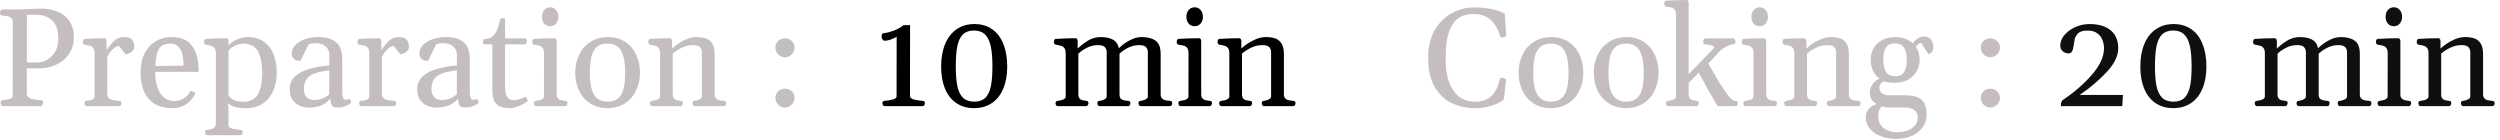 <svg width="430" height="24" viewBox="0 0 430 24" fill="none" xmlns="http://www.w3.org/2000/svg">
<path d="M0.504 18.258C0.387 18.258 0.289 18.188 0.211 18.047C0.141 17.906 0.105 17.777 0.105 17.66C0.105 17.527 0.133 17.426 0.188 17.355C0.242 17.285 0.344 17.242 0.492 17.227C0.961 17.188 1.359 17.113 1.688 17.004C2.023 16.887 2.191 16.711 2.191 16.477L2.203 3.797C2.203 3.492 2.113 3.262 1.934 3.105C1.754 2.949 1.555 2.848 1.336 2.801C1.125 2.754 0.82 2.707 0.422 2.66C0.25 2.645 0.137 2.613 0.082 2.566C0.027 2.512 0 2.398 0 2.227C0 2.109 0.035 1.98 0.105 1.84C0.184 1.699 0.281 1.629 0.398 1.629H3.012C3.512 1.629 4.184 1.605 5.027 1.559C5.887 1.512 6.59 1.488 7.137 1.488C8.121 1.488 9.031 1.656 9.867 1.992C10.711 2.32 11.395 2.855 11.918 3.598C12.441 4.332 12.703 5.273 12.703 6.422C12.703 7.453 12.445 8.375 11.93 9.188C11.414 9.992 10.695 10.621 9.773 11.074C8.852 11.527 7.812 11.754 6.656 11.754H4.617V16.09C4.617 16.395 4.738 16.629 4.98 16.793C5.23 16.949 5.512 17.055 5.824 17.109C6.137 17.156 6.523 17.195 6.984 17.227C7.156 17.242 7.27 17.277 7.324 17.332C7.379 17.379 7.406 17.488 7.406 17.66C7.406 17.777 7.367 17.906 7.289 18.047C7.219 18.188 7.125 18.258 7.008 18.258H0.504ZM6.621 10.746C6.996 10.746 7.453 10.613 7.992 10.348C8.531 10.074 9.004 9.633 9.41 9.023C9.824 8.406 10.031 7.621 10.031 6.668C10.031 5.184 9.668 4.125 8.941 3.492C8.223 2.852 7.32 2.531 6.234 2.531H4.629L4.617 10.746H6.621Z" fill="#C5BEBE"/>
<path d="M14.918 18.258C14.793 18.258 14.695 18.207 14.625 18.105C14.555 17.996 14.52 17.887 14.52 17.777C14.52 17.645 14.547 17.543 14.602 17.473C14.656 17.402 14.758 17.359 14.906 17.344C15.812 17.258 16.266 17.008 16.266 16.594V9.141C16.266 8.773 16.199 8.492 16.066 8.297C15.934 8.102 15.777 7.973 15.598 7.91C15.418 7.848 15.184 7.793 14.895 7.746C14.855 7.738 14.797 7.73 14.719 7.723C14.641 7.707 14.574 7.691 14.52 7.676C14.426 7.637 14.355 7.582 14.309 7.512C14.262 7.441 14.238 7.34 14.238 7.207C14.238 7.098 14.266 6.988 14.32 6.879C14.375 6.762 14.441 6.699 14.52 6.691C15.402 6.637 16.555 6.598 17.977 6.574C18.055 6.574 18.129 6.609 18.199 6.68C18.27 6.75 18.312 6.871 18.328 7.043V8.672C18.789 7.953 19.246 7.391 19.699 6.984C20.152 6.578 20.695 6.375 21.328 6.375C22.008 6.375 22.469 6.527 22.711 6.832C22.961 7.137 23.086 7.535 23.086 8.027C23.086 8.301 23 8.535 22.828 8.73C22.656 8.926 22.449 9.074 22.207 9.176C21.973 9.277 21.766 9.328 21.586 9.328L20.473 7.922C20.246 7.922 20 8.012 19.734 8.191C19.469 8.371 19.219 8.609 18.984 8.906C18.758 9.203 18.578 9.523 18.445 9.867V16.207C18.445 16.52 18.547 16.754 18.75 16.91C18.961 17.066 19.199 17.172 19.465 17.227C19.73 17.273 20.062 17.312 20.461 17.344C20.633 17.359 20.746 17.395 20.801 17.449C20.855 17.496 20.883 17.605 20.883 17.777C20.883 17.887 20.848 17.996 20.777 18.105C20.707 18.207 20.609 18.258 20.484 18.258H14.918Z" fill="#C5BEBE"/>
<path d="M29.602 18.598C27.828 18.598 26.48 18.059 25.559 16.98C24.637 15.902 24.176 14.375 24.176 12.398C24.176 11.141 24.414 10.059 24.891 9.152C25.375 8.238 26.02 7.547 26.824 7.078C27.629 6.609 28.508 6.375 29.461 6.375C30.859 6.375 31.914 6.727 32.625 7.43C33.336 8.125 33.805 9.121 34.031 10.418C34.125 10.949 34.172 11.598 34.172 12.363H26.695C26.703 13.535 26.859 14.496 27.164 15.246C27.469 15.996 27.863 16.539 28.348 16.875C28.832 17.211 29.352 17.379 29.906 17.379C30.508 17.379 31.051 17.242 31.535 16.969C32.027 16.695 32.398 16.312 32.648 15.82C32.656 15.805 32.668 15.777 32.684 15.738C32.707 15.691 32.73 15.66 32.754 15.645C32.785 15.629 32.824 15.625 32.871 15.633L33.457 15.902C33.543 15.934 33.586 15.98 33.586 16.043C33.586 16.074 33.562 16.137 33.516 16.23C33.148 16.965 32.641 17.543 31.992 17.965C31.352 18.387 30.555 18.598 29.602 18.598ZM31.57 11.285C31.57 9.996 31.375 9.043 30.984 8.426C30.602 7.809 30.09 7.5 29.449 7.5C28.832 7.5 28.34 7.598 27.973 7.793C27.605 7.98 27.312 8.352 27.094 8.906C26.883 9.461 26.758 10.277 26.719 11.355L31.57 11.285Z" fill="#C5BEBE"/>
<path d="M35.672 23.25C35.555 23.25 35.457 23.195 35.379 23.086C35.309 22.977 35.273 22.871 35.273 22.77C35.273 22.598 35.301 22.484 35.355 22.43C35.41 22.383 35.523 22.352 35.695 22.336C35.977 22.305 36.211 22.262 36.398 22.207C36.594 22.16 36.762 22.059 36.902 21.902C37.051 21.746 37.125 21.512 37.125 21.199V9.141C37.125 8.773 37.059 8.496 36.926 8.309C36.793 8.113 36.633 7.984 36.445 7.922C36.266 7.852 36.035 7.793 35.754 7.746C35.535 7.707 35.41 7.684 35.379 7.676C35.285 7.637 35.215 7.582 35.168 7.512C35.121 7.441 35.098 7.34 35.098 7.207C35.098 7.098 35.121 6.988 35.168 6.879C35.223 6.762 35.293 6.699 35.379 6.691C36.637 6.613 37.828 6.574 38.953 6.574C39.031 6.574 39.105 6.609 39.176 6.68C39.246 6.75 39.289 6.871 39.305 7.043V7.781C39.719 7.359 40.223 7.02 40.816 6.762C41.418 6.504 41.996 6.375 42.551 6.375C43.723 6.375 44.684 6.656 45.434 7.219C46.191 7.773 46.742 8.512 47.086 9.434C47.43 10.355 47.602 11.375 47.602 12.492C47.602 13.594 47.41 14.609 47.027 15.539C46.645 16.461 46.055 17.203 45.258 17.766C44.461 18.328 43.473 18.609 42.293 18.609C40.863 18.609 39.828 18.324 39.188 17.754L39.305 18.598V21.586C39.305 21.82 39.504 21.992 39.902 22.102C40.301 22.219 40.789 22.297 41.367 22.336C41.516 22.352 41.617 22.395 41.672 22.465C41.727 22.535 41.754 22.637 41.754 22.77C41.754 22.879 41.719 22.984 41.648 23.086C41.578 23.195 41.48 23.25 41.355 23.25H35.672ZM41.859 17.496C43.07 17.496 43.91 17.059 44.379 16.184C44.855 15.301 45.094 14.07 45.094 12.492C45.094 10.922 44.852 9.699 44.367 8.824C43.883 7.941 43.031 7.5 41.812 7.5C41.391 7.5 40.938 7.617 40.453 7.852C39.969 8.078 39.586 8.355 39.305 8.684V16.406C39.766 17.133 40.617 17.496 41.859 17.496Z" fill="#C5BEBE"/>
<path d="M49.816 15.41C49.816 14.441 50.145 13.672 50.801 13.102C51.457 12.523 52.273 12.102 53.25 11.836C54.234 11.57 55.367 11.371 56.648 11.238V9.434C56.648 9.105 56.57 8.793 56.414 8.496C56.266 8.191 56.008 7.938 55.641 7.734C55.281 7.531 54.812 7.43 54.234 7.43C53.938 7.43 53.703 7.449 53.531 7.488C53.367 7.52 53.219 7.566 53.086 7.629L51.68 10.465C51.211 10.465 50.844 10.359 50.578 10.148C50.32 9.938 50.191 9.59 50.191 9.105C50.191 8.637 50.387 8.195 50.777 7.781C51.168 7.359 51.711 7.02 52.406 6.762C53.102 6.504 53.883 6.375 54.75 6.375C55.852 6.375 56.703 6.555 57.305 6.914C57.914 7.266 58.324 7.719 58.535 8.273C58.754 8.828 58.863 9.465 58.863 10.184V15.902C58.863 16.223 58.906 16.512 58.992 16.77C59.078 17.027 59.184 17.156 59.309 17.156C59.426 17.156 59.523 17.152 59.602 17.145C59.688 17.129 59.797 17.102 59.93 17.062C60.055 17.023 60.164 17.066 60.258 17.191C60.352 17.309 60.398 17.434 60.398 17.566C60.398 17.652 60.375 17.715 60.328 17.754C60.086 17.934 59.773 18.102 59.391 18.258C59.008 18.406 58.648 18.48 58.312 18.48C57.984 18.48 57.73 18.465 57.551 18.434C57.379 18.402 57.219 18.285 57.07 18.082C56.93 17.879 56.859 17.551 56.859 17.098V16.98C56.344 17.52 55.793 17.91 55.207 18.152C54.621 18.387 53.918 18.504 53.098 18.504C52.582 18.504 52.07 18.398 51.562 18.188C51.062 17.969 50.645 17.629 50.309 17.168C49.98 16.699 49.816 16.113 49.816 15.41ZM52.266 15.352C52.266 15.68 52.332 15.988 52.465 16.277C52.605 16.559 52.801 16.785 53.051 16.957C53.309 17.121 53.605 17.203 53.941 17.203C54.527 17.203 55.055 17.105 55.523 16.91C55.992 16.707 56.363 16.469 56.637 16.195V12.07C55.613 12.219 54.801 12.395 54.199 12.598C53.605 12.793 53.133 13.109 52.781 13.547C52.438 13.977 52.266 14.578 52.266 15.352Z" fill="#C5BEBE"/>
<path d="M62.168 18.258C62.043 18.258 61.945 18.207 61.875 18.105C61.805 17.996 61.77 17.887 61.77 17.777C61.77 17.645 61.797 17.543 61.852 17.473C61.906 17.402 62.008 17.359 62.156 17.344C63.062 17.258 63.516 17.008 63.516 16.594V9.141C63.516 8.773 63.449 8.492 63.316 8.297C63.184 8.102 63.027 7.973 62.848 7.91C62.668 7.848 62.434 7.793 62.145 7.746C62.105 7.738 62.047 7.73 61.969 7.723C61.891 7.707 61.824 7.691 61.77 7.676C61.676 7.637 61.605 7.582 61.559 7.512C61.512 7.441 61.488 7.34 61.488 7.207C61.488 7.098 61.516 6.988 61.57 6.879C61.625 6.762 61.691 6.699 61.77 6.691C62.652 6.637 63.805 6.598 65.227 6.574C65.305 6.574 65.379 6.609 65.449 6.68C65.519 6.75 65.562 6.871 65.578 7.043V8.672C66.039 7.953 66.496 7.391 66.949 6.984C67.402 6.578 67.945 6.375 68.578 6.375C69.258 6.375 69.719 6.527 69.961 6.832C70.211 7.137 70.336 7.535 70.336 8.027C70.336 8.301 70.25 8.535 70.078 8.73C69.906 8.926 69.699 9.074 69.457 9.176C69.223 9.277 69.016 9.328 68.836 9.328L67.723 7.922C67.496 7.922 67.25 8.012 66.984 8.191C66.719 8.371 66.469 8.609 66.234 8.906C66.008 9.203 65.828 9.523 65.695 9.867V16.207C65.695 16.52 65.797 16.754 66 16.91C66.211 17.066 66.449 17.172 66.715 17.227C66.981 17.273 67.312 17.312 67.711 17.344C67.883 17.359 67.996 17.395 68.051 17.449C68.106 17.496 68.133 17.605 68.133 17.777C68.133 17.887 68.098 17.996 68.027 18.105C67.957 18.207 67.859 18.258 67.734 18.258H62.168Z" fill="#C5BEBE"/>
<path d="M71.754 15.41C71.754 14.441 72.082 13.672 72.738 13.102C73.394 12.523 74.211 12.102 75.188 11.836C76.172 11.57 77.305 11.371 78.586 11.238V9.434C78.586 9.105 78.508 8.793 78.352 8.496C78.203 8.191 77.945 7.938 77.578 7.734C77.219 7.531 76.75 7.43 76.172 7.43C75.875 7.43 75.641 7.449 75.469 7.488C75.305 7.52 75.156 7.566 75.023 7.629L73.617 10.465C73.148 10.465 72.781 10.359 72.516 10.148C72.258 9.938 72.129 9.59 72.129 9.105C72.129 8.637 72.324 8.195 72.715 7.781C73.106 7.359 73.648 7.02 74.344 6.762C75.039 6.504 75.82 6.375 76.688 6.375C77.789 6.375 78.641 6.555 79.242 6.914C79.852 7.266 80.262 7.719 80.473 8.273C80.691 8.828 80.801 9.465 80.801 10.184V15.902C80.801 16.223 80.844 16.512 80.93 16.77C81.016 17.027 81.121 17.156 81.246 17.156C81.363 17.156 81.461 17.152 81.539 17.145C81.625 17.129 81.734 17.102 81.867 17.062C81.992 17.023 82.102 17.066 82.195 17.191C82.289 17.309 82.336 17.434 82.336 17.566C82.336 17.652 82.312 17.715 82.266 17.754C82.023 17.934 81.711 18.102 81.328 18.258C80.945 18.406 80.586 18.48 80.25 18.48C79.922 18.48 79.668 18.465 79.488 18.434C79.316 18.402 79.156 18.285 79.008 18.082C78.867 17.879 78.797 17.551 78.797 17.098V16.98C78.281 17.52 77.731 17.91 77.144 18.152C76.559 18.387 75.856 18.504 75.035 18.504C74.519 18.504 74.008 18.398 73.5 18.188C73 17.969 72.582 17.629 72.246 17.168C71.918 16.699 71.754 16.113 71.754 15.41ZM74.203 15.352C74.203 15.68 74.269 15.988 74.402 16.277C74.543 16.559 74.738 16.785 74.988 16.957C75.246 17.121 75.543 17.203 75.879 17.203C76.465 17.203 76.992 17.105 77.461 16.91C77.93 16.707 78.301 16.469 78.574 16.195V12.07C77.551 12.219 76.738 12.395 76.137 12.598C75.543 12.793 75.07 13.109 74.719 13.547C74.375 13.977 74.203 14.578 74.203 15.352Z" fill="#C5BEBE"/>
<path d="M87.68 18.609C86.633 18.609 85.871 18.375 85.394 17.906C84.926 17.43 84.691 16.676 84.691 15.645V7.629H83.344C83.258 7.621 83.188 7.578 83.133 7.5C83.086 7.422 83.062 7.332 83.062 7.23C83.062 7.082 83.09 6.961 83.144 6.867C83.207 6.773 83.289 6.727 83.391 6.727L83.496 6.715C83.957 6.66 84.34 6.527 84.644 6.316C84.949 6.098 85.211 5.758 85.43 5.297C85.648 4.836 85.848 4.203 86.027 3.398C86.051 3.289 86.102 3.219 86.18 3.188C86.258 3.148 86.375 3.129 86.531 3.129C86.68 3.129 86.773 3.148 86.812 3.188C86.852 3.219 86.871 3.293 86.871 3.41V6.609H90.328C90.414 6.617 90.481 6.66 90.527 6.738C90.582 6.816 90.609 6.906 90.609 7.008C90.609 7.172 90.574 7.316 90.504 7.441C90.441 7.566 90.367 7.629 90.281 7.629H86.871V14.789C86.871 15.688 86.996 16.316 87.246 16.676C87.496 17.035 87.805 17.215 88.172 17.215C88.508 17.215 88.801 17.191 89.051 17.145C89.301 17.09 89.508 17.031 89.672 16.969C89.836 16.898 90.074 16.789 90.387 16.641C90.582 16.836 90.715 17.07 90.785 17.344C90.637 17.5 90.383 17.68 90.023 17.883C89.672 18.078 89.281 18.246 88.852 18.387C88.43 18.535 88.039 18.609 87.68 18.609Z" fill="#C5BEBE"/>
<path d="M92.227 18.258C92.102 18.258 92.004 18.207 91.934 18.105C91.863 17.996 91.828 17.887 91.828 17.777C91.828 17.645 91.856 17.543 91.91 17.473C91.965 17.402 92.066 17.359 92.215 17.344C93.113 17.234 93.562 16.984 93.562 16.594L93.574 9.141C93.574 8.773 93.508 8.492 93.375 8.297C93.242 8.102 93.086 7.973 92.906 7.91C92.727 7.848 92.492 7.793 92.203 7.746C92.164 7.738 92.106 7.73 92.027 7.723C91.949 7.707 91.883 7.691 91.828 7.676C91.734 7.637 91.664 7.582 91.617 7.512C91.57 7.441 91.547 7.34 91.547 7.207C91.547 7.098 91.57 6.988 91.617 6.879C91.672 6.762 91.742 6.699 91.828 6.691C93.125 6.613 94.316 6.574 95.402 6.574C95.481 6.574 95.555 6.609 95.625 6.68C95.695 6.75 95.738 6.871 95.754 7.043V16.207C95.754 16.52 95.824 16.754 95.965 16.91C96.113 17.066 96.281 17.172 96.469 17.227C96.664 17.273 96.902 17.312 97.184 17.344C97.356 17.359 97.469 17.395 97.523 17.449C97.578 17.496 97.606 17.605 97.606 17.777C97.606 17.879 97.566 17.984 97.488 18.094C97.418 18.203 97.324 18.258 97.207 18.258H92.227ZM94.629 4.512C94.207 4.512 93.863 4.359 93.598 4.055C93.34 3.742 93.211 3.352 93.211 2.883C93.211 2.414 93.34 2.027 93.598 1.723C93.863 1.41 94.207 1.254 94.629 1.254C95.051 1.254 95.391 1.41 95.648 1.723C95.914 2.027 96.047 2.414 96.047 2.883C96.047 3.352 95.914 3.742 95.648 4.055C95.391 4.359 95.051 4.512 94.629 4.512Z" fill="#C5BEBE"/>
<path d="M98.941 12.492C98.941 11.359 99.168 10.328 99.621 9.398C100.074 8.469 100.727 7.734 101.578 7.195C102.43 6.648 103.426 6.375 104.566 6.375C105.707 6.375 106.691 6.648 107.52 7.195C108.348 7.734 108.98 8.469 109.418 9.398C109.855 10.32 110.074 11.352 110.074 12.492C110.074 13.625 109.848 14.656 109.395 15.586C108.949 16.516 108.305 17.25 107.461 17.789C106.617 18.328 105.625 18.598 104.484 18.598C103.344 18.598 102.355 18.328 101.52 17.789C100.684 17.25 100.043 16.52 99.598 15.598C99.16 14.668 98.941 13.633 98.941 12.492ZM101.461 12.492C101.461 13.594 101.555 14.508 101.742 15.234C101.93 15.961 102.246 16.52 102.691 16.91C103.145 17.293 103.754 17.484 104.52 17.484C105.285 17.484 105.887 17.293 106.324 16.91C106.77 16.52 107.082 15.961 107.262 15.234C107.441 14.508 107.531 13.594 107.531 12.492C107.531 10.828 107.301 9.582 106.84 8.754C106.387 7.918 105.598 7.5 104.473 7.5C103.707 7.5 103.102 7.695 102.656 8.086C102.219 8.469 101.91 9.023 101.73 9.75C101.551 10.477 101.461 11.391 101.461 12.492Z" fill="#C5BEBE"/>
<path d="M112.184 18.258C112.059 18.258 111.961 18.207 111.891 18.105C111.82 17.996 111.785 17.887 111.785 17.777C111.785 17.645 111.812 17.543 111.867 17.473C111.922 17.402 112.023 17.359 112.172 17.344C113.078 17.234 113.531 16.984 113.531 16.594V9.141C113.531 8.773 113.465 8.496 113.332 8.309C113.199 8.113 113.039 7.984 112.852 7.922C112.672 7.852 112.441 7.793 112.16 7.746C111.941 7.707 111.816 7.684 111.785 7.676C111.691 7.637 111.621 7.582 111.574 7.512C111.527 7.441 111.504 7.34 111.504 7.207C111.504 7.098 111.527 6.988 111.574 6.879C111.629 6.762 111.699 6.699 111.785 6.691C113.043 6.613 114.195 6.574 115.242 6.574C115.32 6.574 115.395 6.609 115.465 6.68C115.535 6.75 115.578 6.871 115.594 7.043V8.355C115.805 8.145 116.125 7.887 116.555 7.582C116.984 7.277 117.488 7 118.066 6.75C118.652 6.5 119.234 6.375 119.812 6.375C120.445 6.375 120.984 6.453 121.43 6.609C121.883 6.766 122.242 7.059 122.508 7.488C122.781 7.91 122.918 8.508 122.918 9.281V16.207C122.918 16.504 122.984 16.73 123.117 16.887C123.25 17.043 123.406 17.148 123.586 17.203C123.773 17.258 124.004 17.297 124.277 17.32C124.332 17.32 124.414 17.328 124.523 17.344C124.664 17.359 124.762 17.398 124.816 17.461C124.879 17.516 124.91 17.621 124.91 17.777C124.91 17.887 124.875 17.996 124.805 18.105C124.734 18.207 124.637 18.258 124.512 18.258H119.508C119.383 18.258 119.285 18.207 119.215 18.105C119.145 17.996 119.109 17.887 119.109 17.777C119.109 17.645 119.133 17.543 119.18 17.473C119.234 17.395 119.332 17.352 119.473 17.344C119.762 17.32 120.039 17.242 120.305 17.109C120.578 16.969 120.715 16.797 120.715 16.594V8.941C120.715 8.637 120.613 8.363 120.41 8.121C120.207 7.879 119.805 7.758 119.203 7.758C118.539 7.758 117.891 7.91 117.258 8.215C116.625 8.52 116.109 8.855 115.711 9.223V16.207C115.711 16.52 115.773 16.758 115.898 16.922C116.031 17.078 116.184 17.18 116.355 17.227C116.535 17.273 116.758 17.312 117.023 17.344C117.195 17.359 117.309 17.395 117.363 17.449C117.418 17.496 117.445 17.605 117.445 17.777C117.445 17.879 117.406 17.984 117.328 18.094C117.258 18.203 117.164 18.258 117.047 18.258H112.184Z" fill="#C5BEBE"/>
<path d="M133.371 16.828C133.371 16.539 133.441 16.273 133.582 16.031C133.73 15.789 133.93 15.598 134.18 15.457C134.43 15.316 134.707 15.246 135.012 15.246C135.316 15.246 135.594 15.316 135.844 15.457C136.094 15.598 136.293 15.789 136.441 16.031C136.59 16.273 136.664 16.539 136.664 16.828C136.664 17.117 136.59 17.391 136.441 17.648C136.293 17.906 136.094 18.109 135.844 18.258C135.594 18.414 135.316 18.492 135.012 18.492C134.707 18.492 134.43 18.414 134.18 18.258C133.93 18.109 133.73 17.906 133.582 17.648C133.441 17.391 133.371 17.117 133.371 16.828ZM133.371 8.18C133.371 7.891 133.441 7.625 133.582 7.383C133.73 7.141 133.93 6.949 134.18 6.809C134.43 6.668 134.707 6.598 135.012 6.598C135.316 6.598 135.594 6.668 135.844 6.809C136.094 6.949 136.293 7.141 136.441 7.383C136.59 7.625 136.664 7.891 136.664 8.18C136.664 8.469 136.59 8.742 136.441 9C136.293 9.258 136.094 9.465 135.844 9.621C135.594 9.77 135.316 9.844 135.012 9.844C134.707 9.844 134.43 9.77 134.18 9.621C133.93 9.465 133.73 9.258 133.582 9C133.441 8.742 133.371 8.469 133.371 8.18Z" fill="#C5BEBE"/>
<path d="M152.172 18.258C152.047 18.258 151.949 18.207 151.879 18.105C151.809 17.996 151.773 17.887 151.773 17.777C151.773 17.645 151.801 17.543 151.855 17.473C151.91 17.402 152.012 17.359 152.16 17.344C152.691 17.305 153.164 17.227 153.578 17.109C154 16.992 154.211 16.82 154.211 16.594L154.223 6.328C153.418 6.781 152.734 7.008 152.172 7.008C151.992 7.008 151.855 6.918 151.762 6.738C151.676 6.559 151.633 6.395 151.633 6.246C151.633 6.066 151.664 5.934 151.727 5.848C151.789 5.754 151.898 5.703 152.055 5.695C152.477 5.664 153.02 5.527 153.684 5.285C154.348 5.035 154.926 4.715 155.418 4.324H156.531L156.52 16.5C156.52 16.773 156.723 16.973 157.129 17.098C157.535 17.215 158.043 17.297 158.652 17.344C158.824 17.359 158.938 17.395 158.992 17.449C159.047 17.496 159.074 17.605 159.074 17.777C159.074 17.887 159.039 17.996 158.969 18.105C158.898 18.207 158.801 18.258 158.676 18.258H152.172Z" fill="black"/>
<path d="M167.535 18.598C166.355 18.598 165.34 18.309 164.488 17.73C163.637 17.152 162.988 16.328 162.543 15.258C162.098 14.18 161.875 12.906 161.875 11.438C161.875 9.945 162.105 8.652 162.566 7.559C163.027 6.457 163.688 5.613 164.547 5.027C165.406 4.434 166.43 4.137 167.617 4.137C168.797 4.137 169.809 4.434 170.652 5.027C171.496 5.613 172.137 6.457 172.574 7.559C173.02 8.652 173.242 9.945 173.242 11.438C173.242 12.898 173.016 14.168 172.562 15.246C172.109 16.324 171.453 17.152 170.594 17.73C169.734 18.309 168.715 18.598 167.535 18.598ZM167.57 17.484C168.375 17.484 169.004 17.27 169.457 16.84C169.91 16.402 170.23 15.75 170.418 14.883C170.605 14.008 170.699 12.859 170.699 11.438C170.699 10 170.602 8.836 170.406 7.945C170.211 7.047 169.883 6.375 169.422 5.93C168.961 5.477 168.328 5.25 167.523 5.25C166.719 5.25 166.086 5.473 165.625 5.918C165.172 6.363 164.852 7.035 164.664 7.934C164.484 8.824 164.395 9.992 164.395 11.438C164.395 12.852 164.488 13.996 164.676 14.871C164.871 15.746 165.199 16.402 165.66 16.84C166.121 17.27 166.758 17.484 167.57 17.484Z" fill="black"/>
<path d="M181.949 18.258C181.824 18.258 181.727 18.207 181.656 18.105C181.586 17.996 181.551 17.887 181.551 17.777C181.551 17.645 181.578 17.543 181.633 17.473C181.688 17.402 181.789 17.359 181.938 17.344C182.844 17.234 183.297 16.984 183.297 16.594V9.141C183.297 8.773 183.23 8.496 183.098 8.309C182.965 8.113 182.805 7.984 182.617 7.922C182.438 7.852 182.207 7.793 181.926 7.746C181.707 7.707 181.582 7.684 181.551 7.676C181.457 7.637 181.387 7.582 181.34 7.512C181.293 7.441 181.27 7.34 181.27 7.207C181.27 7.098 181.293 6.988 181.34 6.879C181.395 6.762 181.465 6.699 181.551 6.691C182.809 6.613 183.961 6.574 185.008 6.574C185.086 6.574 185.16 6.609 185.23 6.68C185.301 6.75 185.344 6.871 185.359 7.043V8.355C185.805 7.91 186.371 7.469 187.059 7.031C187.754 6.594 188.508 6.375 189.32 6.375C190.148 6.375 190.836 6.516 191.383 6.797C191.93 7.07 192.285 7.57 192.449 8.297C192.668 8.062 192.973 7.801 193.363 7.512C193.754 7.215 194.215 6.953 194.746 6.727C195.285 6.492 195.836 6.375 196.398 6.375C197.391 6.375 198.176 6.582 198.754 6.996C199.34 7.402 199.633 8.164 199.633 9.281V16.207C199.633 16.504 199.699 16.73 199.832 16.887C199.965 17.043 200.121 17.148 200.301 17.203C200.488 17.258 200.719 17.297 200.992 17.32C201.047 17.32 201.129 17.328 201.238 17.344C201.379 17.359 201.477 17.398 201.531 17.461C201.594 17.516 201.625 17.621 201.625 17.777C201.625 17.887 201.59 17.996 201.52 18.105C201.449 18.207 201.352 18.258 201.227 18.258H196.223C196.098 18.258 196 18.207 195.93 18.105C195.859 17.996 195.824 17.887 195.824 17.777C195.824 17.645 195.848 17.543 195.895 17.473C195.949 17.395 196.047 17.352 196.188 17.344C196.477 17.32 196.754 17.242 197.02 17.109C197.293 16.969 197.43 16.797 197.43 16.594V8.941C197.43 8.637 197.328 8.363 197.125 8.121C196.922 7.879 196.52 7.758 195.918 7.758C194.785 7.758 193.664 8.246 192.555 9.223V9.574V16.207C192.555 16.645 192.664 16.93 192.883 17.062C193.102 17.195 193.328 17.273 193.562 17.297C193.805 17.32 193.965 17.336 194.043 17.344C194.184 17.359 194.281 17.398 194.336 17.461C194.398 17.516 194.43 17.621 194.43 17.777C194.43 17.887 194.395 17.996 194.324 18.105C194.254 18.207 194.156 18.258 194.031 18.258H189.145C189.02 18.258 188.922 18.207 188.852 18.105C188.781 17.996 188.746 17.887 188.746 17.777C188.746 17.645 188.77 17.543 188.816 17.473C188.871 17.395 188.969 17.352 189.109 17.344C189.398 17.32 189.676 17.242 189.941 17.109C190.215 16.969 190.352 16.797 190.352 16.594V8.941C190.352 8.637 190.25 8.363 190.047 8.121C189.844 7.879 189.441 7.758 188.84 7.758C188.184 7.758 187.562 7.906 186.977 8.203C186.391 8.5 185.891 8.84 185.477 9.223V16.207C185.477 16.52 185.539 16.758 185.664 16.922C185.797 17.078 185.949 17.18 186.121 17.227C186.301 17.273 186.523 17.312 186.789 17.344C186.961 17.359 187.074 17.395 187.129 17.449C187.184 17.496 187.211 17.605 187.211 17.777C187.211 17.879 187.172 17.984 187.094 18.094C187.023 18.203 186.93 18.258 186.812 18.258H181.949Z" fill="black"/>
<path d="M203.078 18.258C202.953 18.258 202.855 18.207 202.785 18.105C202.715 17.996 202.68 17.887 202.68 17.777C202.68 17.645 202.707 17.543 202.762 17.473C202.816 17.402 202.918 17.359 203.066 17.344C203.965 17.234 204.414 16.984 204.414 16.594L204.426 9.141C204.426 8.773 204.359 8.492 204.227 8.297C204.094 8.102 203.938 7.973 203.758 7.91C203.578 7.848 203.344 7.793 203.055 7.746C203.016 7.738 202.957 7.73 202.879 7.723C202.801 7.707 202.734 7.691 202.68 7.676C202.586 7.637 202.516 7.582 202.469 7.512C202.422 7.441 202.398 7.34 202.398 7.207C202.398 7.098 202.422 6.988 202.469 6.879C202.523 6.762 202.594 6.699 202.68 6.691C203.977 6.613 205.168 6.574 206.254 6.574C206.332 6.574 206.406 6.609 206.477 6.68C206.547 6.75 206.59 6.871 206.605 7.043V16.207C206.605 16.52 206.676 16.754 206.816 16.91C206.965 17.066 207.133 17.172 207.32 17.227C207.516 17.273 207.754 17.312 208.035 17.344C208.207 17.359 208.32 17.395 208.375 17.449C208.43 17.496 208.457 17.605 208.457 17.777C208.457 17.879 208.418 17.984 208.34 18.094C208.27 18.203 208.176 18.258 208.059 18.258H203.078ZM205.48 4.512C205.059 4.512 204.715 4.359 204.449 4.055C204.191 3.742 204.062 3.352 204.062 2.883C204.062 2.414 204.191 2.027 204.449 1.723C204.715 1.41 205.059 1.254 205.48 1.254C205.902 1.254 206.242 1.41 206.5 1.723C206.766 2.027 206.898 2.414 206.898 2.883C206.898 3.352 206.766 3.742 206.5 4.055C206.242 4.359 205.902 4.512 205.48 4.512Z" fill="black"/>
<path d="M210.098 18.258C209.973 18.258 209.875 18.207 209.805 18.105C209.734 17.996 209.699 17.887 209.699 17.777C209.699 17.645 209.727 17.543 209.781 17.473C209.836 17.402 209.938 17.359 210.086 17.344C210.992 17.234 211.445 16.984 211.445 16.594V9.141C211.445 8.773 211.379 8.496 211.246 8.309C211.113 8.113 210.953 7.984 210.766 7.922C210.586 7.852 210.355 7.793 210.074 7.746C209.855 7.707 209.73 7.684 209.699 7.676C209.605 7.637 209.535 7.582 209.488 7.512C209.441 7.441 209.418 7.34 209.418 7.207C209.418 7.098 209.441 6.988 209.488 6.879C209.543 6.762 209.613 6.699 209.699 6.691C210.957 6.613 212.109 6.574 213.156 6.574C213.234 6.574 213.309 6.609 213.379 6.68C213.449 6.75 213.492 6.871 213.508 7.043V8.355C213.719 8.145 214.039 7.887 214.469 7.582C214.898 7.277 215.402 7 215.98 6.75C216.566 6.5 217.148 6.375 217.727 6.375C218.359 6.375 218.898 6.453 219.344 6.609C219.797 6.766 220.156 7.059 220.422 7.488C220.695 7.91 220.832 8.508 220.832 9.281V16.207C220.832 16.504 220.898 16.73 221.031 16.887C221.164 17.043 221.32 17.148 221.5 17.203C221.688 17.258 221.918 17.297 222.191 17.32C222.246 17.32 222.328 17.328 222.438 17.344C222.578 17.359 222.676 17.398 222.73 17.461C222.793 17.516 222.824 17.621 222.824 17.777C222.824 17.887 222.789 17.996 222.719 18.105C222.648 18.207 222.551 18.258 222.426 18.258H217.422C217.297 18.258 217.199 18.207 217.129 18.105C217.059 17.996 217.023 17.887 217.023 17.777C217.023 17.645 217.047 17.543 217.094 17.473C217.148 17.395 217.246 17.352 217.387 17.344C217.676 17.32 217.953 17.242 218.219 17.109C218.492 16.969 218.629 16.797 218.629 16.594V8.941C218.629 8.637 218.527 8.363 218.324 8.121C218.121 7.879 217.719 7.758 217.117 7.758C216.453 7.758 215.805 7.91 215.172 8.215C214.539 8.52 214.023 8.855 213.625 9.223V16.207C213.625 16.52 213.688 16.758 213.812 16.922C213.945 17.078 214.098 17.18 214.27 17.227C214.449 17.273 214.672 17.312 214.938 17.344C215.109 17.359 215.223 17.395 215.277 17.449C215.332 17.496 215.359 17.605 215.359 17.777C215.359 17.879 215.32 17.984 215.242 18.094C215.172 18.203 215.078 18.258 214.961 18.258H210.098Z" fill="black"/>
<path d="M354.482 17.859C354.505 17.641 354.583 17.441 354.716 17.262C356.771 15.879 358.478 14.398 359.837 12.82C361.205 11.234 361.888 9.727 361.888 8.297C361.888 7.836 361.802 7.375 361.63 6.914C361.466 6.453 361.173 6.062 360.751 5.742C360.337 5.422 359.787 5.262 359.099 5.262C358.63 5.262 358.259 5.312 357.986 5.414C357.712 5.508 357.513 5.625 357.388 5.766C357.263 5.906 357.138 6.086 357.013 6.305C356.966 6.398 356.927 6.469 356.896 6.516C356.81 6.93 356.732 7.371 356.662 7.84L356.58 8.309C356.533 8.574 356.443 8.789 356.31 8.953C356.185 9.109 356.013 9.188 355.794 9.188C355.615 9.188 355.412 9.148 355.185 9.07C354.966 8.984 354.775 8.84 354.611 8.637C354.447 8.426 354.365 8.152 354.365 7.816C354.365 7.582 354.416 7.312 354.517 7.008C354.673 6.531 354.986 6.074 355.455 5.637C355.931 5.191 356.513 4.832 357.201 4.559C357.888 4.277 358.619 4.137 359.392 4.137C360.962 4.137 362.177 4.496 363.037 5.215C363.904 5.934 364.337 6.957 364.337 8.285C364.337 9.605 363.677 10.973 362.357 12.387C361.044 13.793 359.498 15.105 357.716 16.324H365.146L365.029 18.258H354.482V17.859Z" fill="#100F0F"/>
<path d="M373.794 18.598C372.615 18.598 371.599 18.309 370.748 17.73C369.896 17.152 369.248 16.328 368.802 15.258C368.357 14.18 368.134 12.906 368.134 11.438C368.134 9.945 368.365 8.652 368.826 7.559C369.287 6.457 369.947 5.613 370.806 5.027C371.666 4.434 372.689 4.137 373.876 4.137C375.056 4.137 376.068 4.434 376.912 5.027C377.755 5.613 378.396 6.457 378.833 7.559C379.279 8.652 379.501 9.945 379.501 11.438C379.501 12.898 379.275 14.168 378.822 15.246C378.369 16.324 377.712 17.152 376.853 17.73C375.994 18.309 374.974 18.598 373.794 18.598ZM373.83 17.484C374.634 17.484 375.263 17.27 375.716 16.84C376.169 16.402 376.49 15.75 376.677 14.883C376.865 14.008 376.958 12.859 376.958 11.438C376.958 10 376.861 8.836 376.666 7.945C376.47 7.047 376.142 6.375 375.681 5.93C375.22 5.477 374.587 5.25 373.783 5.25C372.978 5.25 372.345 5.473 371.884 5.918C371.431 6.363 371.111 7.035 370.923 7.934C370.744 8.824 370.654 9.992 370.654 11.438C370.654 12.852 370.748 13.996 370.935 14.871C371.13 15.746 371.458 16.402 371.919 16.84C372.38 17.27 373.017 17.484 373.83 17.484Z" fill="#100F0F"/>
<path d="M388.208 18.258C388.083 18.258 387.986 18.207 387.916 18.105C387.845 17.996 387.81 17.887 387.81 17.777C387.81 17.645 387.837 17.543 387.892 17.473C387.947 17.402 388.048 17.359 388.197 17.344C389.103 17.234 389.556 16.984 389.556 16.594V9.141C389.556 8.773 389.49 8.496 389.357 8.309C389.224 8.113 389.064 7.984 388.876 7.922C388.697 7.852 388.466 7.793 388.185 7.746C387.966 7.707 387.841 7.684 387.81 7.676C387.716 7.637 387.646 7.582 387.599 7.512C387.552 7.441 387.529 7.34 387.529 7.207C387.529 7.098 387.552 6.988 387.599 6.879C387.654 6.762 387.724 6.699 387.81 6.691C389.068 6.613 390.22 6.574 391.267 6.574C391.345 6.574 391.419 6.609 391.49 6.68C391.56 6.75 391.603 6.871 391.619 7.043V8.355C392.064 7.91 392.63 7.469 393.318 7.031C394.013 6.594 394.767 6.375 395.58 6.375C396.408 6.375 397.095 6.516 397.642 6.797C398.189 7.07 398.544 7.57 398.708 8.297C398.927 8.062 399.232 7.801 399.623 7.512C400.013 7.215 400.474 6.953 401.005 6.727C401.544 6.492 402.095 6.375 402.658 6.375C403.65 6.375 404.435 6.582 405.013 6.996C405.599 7.402 405.892 8.164 405.892 9.281V16.207C405.892 16.504 405.958 16.73 406.091 16.887C406.224 17.043 406.38 17.148 406.56 17.203C406.748 17.258 406.978 17.297 407.251 17.32C407.306 17.32 407.388 17.328 407.498 17.344C407.638 17.359 407.736 17.398 407.791 17.461C407.853 17.516 407.884 17.621 407.884 17.777C407.884 17.887 407.849 17.996 407.779 18.105C407.708 18.207 407.611 18.258 407.486 18.258H402.482C402.357 18.258 402.259 18.207 402.189 18.105C402.119 17.996 402.083 17.887 402.083 17.777C402.083 17.645 402.107 17.543 402.154 17.473C402.208 17.395 402.306 17.352 402.447 17.344C402.736 17.32 403.013 17.242 403.279 17.109C403.552 16.969 403.689 16.797 403.689 16.594V8.941C403.689 8.637 403.587 8.363 403.384 8.121C403.181 7.879 402.779 7.758 402.177 7.758C401.044 7.758 399.923 8.246 398.814 9.223V9.574V16.207C398.814 16.645 398.923 16.93 399.142 17.062C399.361 17.195 399.587 17.273 399.822 17.297C400.064 17.32 400.224 17.336 400.302 17.344C400.443 17.359 400.541 17.398 400.595 17.461C400.658 17.516 400.689 17.621 400.689 17.777C400.689 17.887 400.654 17.996 400.583 18.105C400.513 18.207 400.416 18.258 400.291 18.258H395.404C395.279 18.258 395.181 18.207 395.111 18.105C395.041 17.996 395.005 17.887 395.005 17.777C395.005 17.645 395.029 17.543 395.076 17.473C395.13 17.395 395.228 17.352 395.369 17.344C395.658 17.32 395.935 17.242 396.201 17.109C396.474 16.969 396.611 16.797 396.611 16.594V8.941C396.611 8.637 396.509 8.363 396.306 8.121C396.103 7.879 395.701 7.758 395.099 7.758C394.443 7.758 393.822 7.906 393.236 8.203C392.65 8.5 392.15 8.84 391.736 9.223V16.207C391.736 16.52 391.798 16.758 391.923 16.922C392.056 17.078 392.208 17.18 392.38 17.227C392.56 17.273 392.783 17.312 393.048 17.344C393.22 17.359 393.333 17.395 393.388 17.449C393.443 17.496 393.47 17.605 393.47 17.777C393.47 17.879 393.431 17.984 393.353 18.094C393.283 18.203 393.189 18.258 393.072 18.258H388.208Z" fill="#100F0F"/>
<path d="M409.337 18.258C409.212 18.258 409.115 18.207 409.044 18.105C408.974 17.996 408.939 17.887 408.939 17.777C408.939 17.645 408.966 17.543 409.021 17.473C409.076 17.402 409.177 17.359 409.326 17.344C410.224 17.234 410.673 16.984 410.673 16.594L410.685 9.141C410.685 8.773 410.619 8.492 410.486 8.297C410.353 8.102 410.197 7.973 410.017 7.91C409.837 7.848 409.603 7.793 409.314 7.746C409.275 7.738 409.216 7.73 409.138 7.723C409.06 7.707 408.994 7.691 408.939 7.676C408.845 7.637 408.775 7.582 408.728 7.512C408.681 7.441 408.658 7.34 408.658 7.207C408.658 7.098 408.681 6.988 408.728 6.879C408.783 6.762 408.853 6.699 408.939 6.691C410.236 6.613 411.427 6.574 412.513 6.574C412.591 6.574 412.666 6.609 412.736 6.68C412.806 6.75 412.849 6.871 412.865 7.043V16.207C412.865 16.52 412.935 16.754 413.076 16.91C413.224 17.066 413.392 17.172 413.58 17.227C413.775 17.273 414.013 17.312 414.294 17.344C414.466 17.359 414.58 17.395 414.634 17.449C414.689 17.496 414.716 17.605 414.716 17.777C414.716 17.879 414.677 17.984 414.599 18.094C414.529 18.203 414.435 18.258 414.318 18.258H409.337ZM411.74 4.512C411.318 4.512 410.974 4.359 410.708 4.055C410.451 3.742 410.322 3.352 410.322 2.883C410.322 2.414 410.451 2.027 410.708 1.723C410.974 1.41 411.318 1.254 411.74 1.254C412.162 1.254 412.501 1.41 412.759 1.723C413.025 2.027 413.158 2.414 413.158 2.883C413.158 3.352 413.025 3.742 412.759 4.055C412.501 4.359 412.162 4.512 411.74 4.512Z" fill="#100F0F"/>
<path d="M416.357 18.258C416.232 18.258 416.134 18.207 416.064 18.105C415.994 17.996 415.958 17.887 415.958 17.777C415.958 17.645 415.986 17.543 416.041 17.473C416.095 17.402 416.197 17.359 416.345 17.344C417.251 17.234 417.705 16.984 417.705 16.594V9.141C417.705 8.773 417.638 8.496 417.505 8.309C417.373 8.113 417.212 7.984 417.025 7.922C416.845 7.852 416.615 7.793 416.333 7.746C416.115 7.707 415.99 7.684 415.958 7.676C415.865 7.637 415.794 7.582 415.748 7.512C415.701 7.441 415.677 7.34 415.677 7.207C415.677 7.098 415.701 6.988 415.748 6.879C415.802 6.762 415.873 6.699 415.958 6.691C417.216 6.613 418.369 6.574 419.416 6.574C419.494 6.574 419.568 6.609 419.638 6.68C419.708 6.75 419.751 6.871 419.767 7.043V8.355C419.978 8.145 420.298 7.887 420.728 7.582C421.158 7.277 421.662 7 422.24 6.75C422.826 6.5 423.408 6.375 423.986 6.375C424.619 6.375 425.158 6.453 425.603 6.609C426.056 6.766 426.416 7.059 426.681 7.488C426.955 7.91 427.091 8.508 427.091 9.281V16.207C427.091 16.504 427.158 16.73 427.291 16.887C427.423 17.043 427.58 17.148 427.759 17.203C427.947 17.258 428.177 17.297 428.451 17.32C428.505 17.32 428.587 17.328 428.697 17.344C428.837 17.359 428.935 17.398 428.99 17.461C429.052 17.516 429.083 17.621 429.083 17.777C429.083 17.887 429.048 17.996 428.978 18.105C428.908 18.207 428.81 18.258 428.685 18.258H423.681C423.556 18.258 423.458 18.207 423.388 18.105C423.318 17.996 423.283 17.887 423.283 17.777C423.283 17.645 423.306 17.543 423.353 17.473C423.408 17.395 423.505 17.352 423.646 17.344C423.935 17.32 424.212 17.242 424.478 17.109C424.751 16.969 424.888 16.797 424.888 16.594V8.941C424.888 8.637 424.787 8.363 424.583 8.121C424.38 7.879 423.978 7.758 423.376 7.758C422.712 7.758 422.064 7.91 421.431 8.215C420.798 8.52 420.283 8.855 419.884 9.223V16.207C419.884 16.52 419.947 16.758 420.072 16.922C420.205 17.078 420.357 17.18 420.529 17.227C420.708 17.273 420.931 17.312 421.197 17.344C421.369 17.359 421.482 17.395 421.537 17.449C421.591 17.496 421.619 17.605 421.619 17.777C421.619 17.879 421.58 17.984 421.501 18.094C421.431 18.203 421.337 18.258 421.22 18.258H416.357Z" fill="#100F0F"/>
<path d="M253.688 18.609C252.305 18.609 251.008 18.332 249.797 17.777C248.586 17.223 247.59 16.301 246.809 15.012C246.027 13.723 245.637 12.047 245.637 9.984C245.637 8.047 246.031 6.422 246.82 5.109C247.617 3.797 248.613 2.832 249.809 2.215C251.012 1.59 252.223 1.277 253.441 1.277C254.387 1.277 255.207 1.332 255.902 1.441C256.598 1.551 257.145 1.676 257.543 1.816C257.941 1.949 258.363 2.113 258.809 2.309L259.066 5.977C259.082 6.102 259.023 6.211 258.891 6.305C258.758 6.398 258.637 6.445 258.527 6.445L258.398 6.457C258.156 6.457 258.02 6.344 257.988 6.117C257.676 5.016 257.148 4.121 256.406 3.434C255.672 2.746 254.676 2.402 253.418 2.402C252.582 2.402 251.816 2.582 251.121 2.941C250.434 3.293 249.848 4.027 249.363 5.145C248.887 6.262 248.648 7.875 248.648 9.984C248.648 11.977 248.918 13.531 249.457 14.648C249.996 15.758 250.637 16.512 251.379 16.91C252.129 17.301 252.895 17.496 253.676 17.496C254.918 17.496 255.879 17.156 256.559 16.477C257.246 15.789 257.695 14.887 257.906 13.77C257.938 13.621 257.984 13.52 258.047 13.465C258.109 13.41 258.207 13.383 258.34 13.383C258.473 13.383 258.625 13.422 258.797 13.5C258.969 13.57 259.055 13.664 259.055 13.781L258.68 16.992C258.664 17.125 258.426 17.324 257.965 17.59C257.504 17.855 256.895 18.09 256.137 18.293C255.387 18.504 254.57 18.609 253.688 18.609Z" fill="#C5BEBE"/>
<path d="M261.199 12.492C261.199 11.359 261.426 10.328 261.879 9.398C262.332 8.469 262.984 7.734 263.836 7.195C264.688 6.648 265.684 6.375 266.824 6.375C267.965 6.375 268.949 6.648 269.777 7.195C270.605 7.734 271.238 8.469 271.676 9.398C272.113 10.32 272.332 11.352 272.332 12.492C272.332 13.625 272.105 14.656 271.652 15.586C271.207 16.516 270.562 17.25 269.719 17.789C268.875 18.328 267.883 18.598 266.742 18.598C265.602 18.598 264.613 18.328 263.777 17.789C262.941 17.25 262.301 16.52 261.855 15.598C261.418 14.668 261.199 13.633 261.199 12.492ZM263.719 12.492C263.719 13.594 263.812 14.508 264 15.234C264.188 15.961 264.504 16.52 264.949 16.91C265.402 17.293 266.012 17.484 266.777 17.484C267.543 17.484 268.145 17.293 268.582 16.91C269.027 16.52 269.34 15.961 269.52 15.234C269.699 14.508 269.789 13.594 269.789 12.492C269.789 10.828 269.559 9.582 269.098 8.754C268.645 7.918 267.855 7.5 266.73 7.5C265.965 7.5 265.359 7.695 264.914 8.086C264.477 8.469 264.168 9.023 263.988 9.75C263.809 10.477 263.719 11.391 263.719 12.492Z" fill="#C5BEBE"/>
<path d="M274.137 12.492C274.137 11.359 274.363 10.328 274.816 9.398C275.27 8.469 275.922 7.734 276.773 7.195C277.625 6.648 278.621 6.375 279.762 6.375C280.902 6.375 281.887 6.648 282.715 7.195C283.543 7.734 284.176 8.469 284.613 9.398C285.051 10.32 285.27 11.352 285.27 12.492C285.27 13.625 285.043 14.656 284.59 15.586C284.145 16.516 283.5 17.25 282.656 17.789C281.812 18.328 280.82 18.598 279.68 18.598C278.539 18.598 277.551 18.328 276.715 17.789C275.879 17.25 275.238 16.52 274.793 15.598C274.355 14.668 274.137 13.633 274.137 12.492ZM276.656 12.492C276.656 13.594 276.75 14.508 276.938 15.234C277.125 15.961 277.441 16.52 277.887 16.91C278.34 17.293 278.949 17.484 279.715 17.484C280.48 17.484 281.082 17.293 281.52 16.91C281.965 16.52 282.277 15.961 282.457 15.234C282.637 14.508 282.727 13.594 282.727 12.492C282.727 10.828 282.496 9.582 282.035 8.754C281.582 7.918 280.793 7.5 279.668 7.5C278.902 7.5 278.297 7.695 277.852 8.086C277.414 8.469 277.105 9.023 276.926 9.75C276.746 10.477 276.656 11.391 276.656 12.492Z" fill="#C5BEBE"/>
<path d="M286.922 18.258C286.797 18.258 286.699 18.207 286.629 18.105C286.559 17.996 286.523 17.887 286.523 17.777C286.523 17.645 286.551 17.543 286.605 17.473C286.66 17.402 286.762 17.359 286.91 17.344C287.277 17.305 287.594 17.23 287.859 17.121C288.133 17.004 288.27 16.828 288.27 16.594V2.566C288.27 2.199 288.203 1.918 288.07 1.723C287.938 1.527 287.781 1.398 287.602 1.336C287.422 1.273 287.188 1.219 286.898 1.172C286.859 1.164 286.801 1.156 286.723 1.148C286.645 1.133 286.578 1.117 286.523 1.102C286.43 1.062 286.359 1.008 286.312 0.938C286.266 0.867 286.242 0.766 286.242 0.633C286.242 0.523 286.266 0.414 286.312 0.305C286.367 0.188 286.438 0.125 286.523 0.117C287.5 0.062 288.602 0.023 289.828 0H290.098C290.176 0 290.25 0.035 290.32 0.105C290.391 0.176 290.434 0.297 290.449 0.469V12.762L294.668 8.391C294.785 8.305 294.844 8.223 294.844 8.145C294.844 7.996 294.684 7.883 294.363 7.805C294.043 7.719 293.691 7.664 293.309 7.641C293.168 7.625 293.07 7.574 293.016 7.488C292.969 7.395 292.945 7.277 292.945 7.137C292.945 7.027 292.98 6.914 293.051 6.797C293.129 6.672 293.227 6.609 293.344 6.609H298.113C298.238 6.609 298.336 6.672 298.406 6.797C298.477 6.914 298.512 7.027 298.512 7.137C298.512 7.285 298.477 7.406 298.406 7.5C298.344 7.594 298.25 7.641 298.125 7.641C297.539 7.641 296.809 7.98 295.934 8.66L293.836 10.922L294.023 11.25C294.633 12.336 295.215 13.34 295.77 14.262C296.332 15.184 296.887 15.98 297.434 16.652C297.809 17.113 298.172 17.344 298.523 17.344C298.656 17.344 298.754 17.375 298.816 17.438C298.879 17.5 298.91 17.613 298.91 17.777C298.91 17.887 298.875 17.996 298.805 18.105C298.734 18.207 298.637 18.258 298.512 18.258H295.418C294.918 17.406 294.348 16.414 293.707 15.281C293.074 14.148 292.566 13.219 292.184 12.492L290.449 14.25V16.207C290.449 16.52 290.512 16.758 290.637 16.922C290.77 17.078 290.922 17.18 291.094 17.227C291.273 17.273 291.496 17.312 291.762 17.344C291.934 17.359 292.047 17.395 292.102 17.449C292.156 17.496 292.184 17.605 292.184 17.777C292.184 17.879 292.145 17.984 292.066 18.094C291.996 18.203 291.902 18.258 291.785 18.258H286.922Z" fill="#C5BEBE"/>
<path d="M300.258 18.258C300.133 18.258 300.035 18.207 299.965 18.105C299.895 17.996 299.859 17.887 299.859 17.777C299.859 17.645 299.887 17.543 299.941 17.473C299.996 17.402 300.098 17.359 300.246 17.344C301.145 17.234 301.594 16.984 301.594 16.594L301.605 9.141C301.605 8.773 301.539 8.492 301.406 8.297C301.273 8.102 301.117 7.973 300.938 7.91C300.758 7.848 300.523 7.793 300.234 7.746C300.195 7.738 300.137 7.73 300.059 7.723C299.98 7.707 299.914 7.691 299.859 7.676C299.766 7.637 299.695 7.582 299.648 7.512C299.602 7.441 299.578 7.34 299.578 7.207C299.578 7.098 299.602 6.988 299.648 6.879C299.703 6.762 299.773 6.699 299.859 6.691C301.156 6.613 302.348 6.574 303.434 6.574C303.512 6.574 303.586 6.609 303.656 6.68C303.727 6.75 303.77 6.871 303.785 7.043V16.207C303.785 16.52 303.855 16.754 303.996 16.91C304.145 17.066 304.312 17.172 304.5 17.227C304.695 17.273 304.934 17.312 305.215 17.344C305.387 17.359 305.5 17.395 305.555 17.449C305.609 17.496 305.637 17.605 305.637 17.777C305.637 17.879 305.598 17.984 305.52 18.094C305.449 18.203 305.355 18.258 305.238 18.258H300.258ZM302.66 4.512C302.238 4.512 301.895 4.359 301.629 4.055C301.371 3.742 301.242 3.352 301.242 2.883C301.242 2.414 301.371 2.027 301.629 1.723C301.895 1.41 302.238 1.254 302.66 1.254C303.082 1.254 303.422 1.41 303.68 1.723C303.945 2.027 304.078 2.414 304.078 2.883C304.078 3.352 303.945 3.742 303.68 4.055C303.422 4.359 303.082 4.512 302.66 4.512Z" fill="#C5BEBE"/>
<path d="M307.277 18.258C307.152 18.258 307.055 18.207 306.984 18.105C306.914 17.996 306.879 17.887 306.879 17.777C306.879 17.645 306.906 17.543 306.961 17.473C307.016 17.402 307.117 17.359 307.266 17.344C308.172 17.234 308.625 16.984 308.625 16.594V9.141C308.625 8.773 308.559 8.496 308.426 8.309C308.293 8.113 308.133 7.984 307.945 7.922C307.766 7.852 307.535 7.793 307.254 7.746C307.035 7.707 306.91 7.684 306.879 7.676C306.785 7.637 306.715 7.582 306.668 7.512C306.621 7.441 306.598 7.34 306.598 7.207C306.598 7.098 306.621 6.988 306.668 6.879C306.723 6.762 306.793 6.699 306.879 6.691C308.137 6.613 309.289 6.574 310.336 6.574C310.414 6.574 310.488 6.609 310.559 6.68C310.629 6.75 310.672 6.871 310.688 7.043V8.355C310.898 8.145 311.219 7.887 311.648 7.582C312.078 7.277 312.582 7 313.16 6.75C313.746 6.5 314.328 6.375 314.906 6.375C315.539 6.375 316.078 6.453 316.523 6.609C316.977 6.766 317.336 7.059 317.602 7.488C317.875 7.91 318.012 8.508 318.012 9.281V16.207C318.012 16.504 318.078 16.73 318.211 16.887C318.344 17.043 318.5 17.148 318.68 17.203C318.867 17.258 319.098 17.297 319.371 17.32C319.426 17.32 319.508 17.328 319.617 17.344C319.758 17.359 319.855 17.398 319.91 17.461C319.973 17.516 320.004 17.621 320.004 17.777C320.004 17.887 319.969 17.996 319.898 18.105C319.828 18.207 319.73 18.258 319.605 18.258H314.602C314.477 18.258 314.379 18.207 314.309 18.105C314.238 17.996 314.203 17.887 314.203 17.777C314.203 17.645 314.227 17.543 314.273 17.473C314.328 17.395 314.426 17.352 314.566 17.344C314.855 17.32 315.133 17.242 315.398 17.109C315.672 16.969 315.809 16.797 315.809 16.594V8.941C315.809 8.637 315.707 8.363 315.504 8.121C315.301 7.879 314.898 7.758 314.297 7.758C313.633 7.758 312.984 7.91 312.352 8.215C311.719 8.52 311.203 8.855 310.805 9.223V16.207C310.805 16.52 310.867 16.758 310.992 16.922C311.125 17.078 311.277 17.18 311.449 17.227C311.629 17.273 311.852 17.312 312.117 17.344C312.289 17.359 312.402 17.395 312.457 17.449C312.512 17.496 312.539 17.605 312.539 17.777C312.539 17.879 312.5 17.984 312.422 18.094C312.352 18.203 312.258 18.258 312.141 18.258H307.277Z" fill="#C5BEBE"/>
<path d="M326.145 23.883C325.129 23.883 324.223 23.723 323.426 23.402C322.637 23.082 322.02 22.641 321.574 22.078C321.137 21.523 320.918 20.906 320.918 20.227C320.918 19.578 321.102 19.062 321.469 18.68C321.844 18.305 322.301 18.039 322.84 17.883C322.02 17.523 321.609 16.852 321.609 15.867C321.609 15.547 321.688 15.223 321.844 14.895C322.008 14.559 322.219 14.27 322.477 14.027C322.742 13.777 323.02 13.609 323.309 13.523C322.793 13.18 322.402 12.715 322.137 12.129C321.879 11.535 321.75 10.922 321.75 10.289C321.75 9.555 321.922 8.891 322.266 8.297C322.609 7.703 323.102 7.234 323.742 6.891C324.391 6.547 325.145 6.375 326.004 6.375C326.637 6.375 327.207 6.473 327.715 6.668C328.23 6.855 328.672 7.125 329.039 7.477C329.25 7.109 329.52 6.82 329.848 6.609C330.184 6.391 330.551 6.281 330.949 6.281C331.449 6.281 331.84 6.449 332.121 6.785C332.402 7.121 332.543 7.555 332.543 8.086C332.543 8.445 332.453 8.734 332.273 8.953C332.094 9.172 331.887 9.281 331.652 9.281L330.422 7.348C330.25 7.387 330.105 7.453 329.988 7.547C329.871 7.641 329.715 7.805 329.52 8.039C329.957 8.68 330.176 9.43 330.176 10.289C330.176 11.008 330.004 11.668 329.66 12.27C329.316 12.871 328.824 13.352 328.184 13.711C327.543 14.062 326.793 14.238 325.934 14.238C325.043 14.238 324.422 14.152 324.07 13.98C323.797 14.074 323.594 14.219 323.461 14.414C323.328 14.609 323.262 14.832 323.262 15.082C323.262 15.488 323.41 15.809 323.707 16.043C324.004 16.27 324.395 16.383 324.879 16.383H327.527C328.41 16.383 329.129 16.48 329.684 16.676C330.238 16.863 330.66 17.207 330.949 17.707C331.238 18.199 331.383 18.895 331.383 19.793C331.375 20.488 331.172 21.148 330.773 21.773C330.375 22.398 329.781 22.906 328.992 23.297C328.203 23.688 327.254 23.883 326.145 23.883ZM325.98 13.113C326.723 13.113 327.238 12.859 327.527 12.352C327.824 11.836 327.973 11.141 327.973 10.266C327.973 9.391 327.816 8.707 327.504 8.215C327.199 7.715 326.676 7.465 325.934 7.465C325.184 7.465 324.66 7.711 324.363 8.203C324.074 8.695 323.93 9.383 323.93 10.266C323.93 11.141 324.082 11.836 324.387 12.352C324.691 12.859 325.223 13.113 325.98 13.113ZM326.379 22.746C326.879 22.746 327.391 22.668 327.914 22.512C328.445 22.355 328.898 22.082 329.273 21.691C329.656 21.309 329.848 20.797 329.848 20.156C329.848 19.562 329.625 19.133 329.18 18.867C328.734 18.609 328.148 18.48 327.422 18.48H324.809C324.426 18.48 324.035 18.414 323.637 18.281C323.465 18.492 323.324 18.73 323.215 18.996C323.105 19.27 323.051 19.605 323.051 20.004C323.051 20.621 323.203 21.133 323.508 21.539C323.82 21.953 324.227 22.258 324.727 22.453C325.234 22.648 325.785 22.746 326.379 22.746Z" fill="#C5BEBE"/>
<path d="M340.699 16.828C340.699 16.539 340.77 16.273 340.91 16.031C341.059 15.789 341.258 15.598 341.508 15.457C341.758 15.316 342.035 15.246 342.34 15.246C342.645 15.246 342.922 15.316 343.172 15.457C343.422 15.598 343.621 15.789 343.77 16.031C343.918 16.273 343.992 16.539 343.992 16.828C343.992 17.117 343.918 17.391 343.77 17.648C343.621 17.906 343.422 18.109 343.172 18.258C342.922 18.414 342.645 18.492 342.34 18.492C342.035 18.492 341.758 18.414 341.508 18.258C341.258 18.109 341.059 17.906 340.91 17.648C340.77 17.391 340.699 17.117 340.699 16.828ZM340.699 8.18C340.699 7.891 340.77 7.625 340.91 7.383C341.059 7.141 341.258 6.949 341.508 6.809C341.758 6.668 342.035 6.598 342.34 6.598C342.645 6.598 342.922 6.668 343.172 6.809C343.422 6.949 343.621 7.141 343.77 7.383C343.918 7.625 343.992 7.891 343.992 8.18C343.992 8.469 343.918 8.742 343.77 9C343.621 9.258 343.422 9.465 343.172 9.621C342.922 9.77 342.645 9.844 342.34 9.844C342.035 9.844 341.758 9.77 341.508 9.621C341.258 9.465 341.059 9.258 340.91 9C340.77 8.742 340.699 8.469 340.699 8.18Z" fill="#C5BEBE"/>
</svg>

